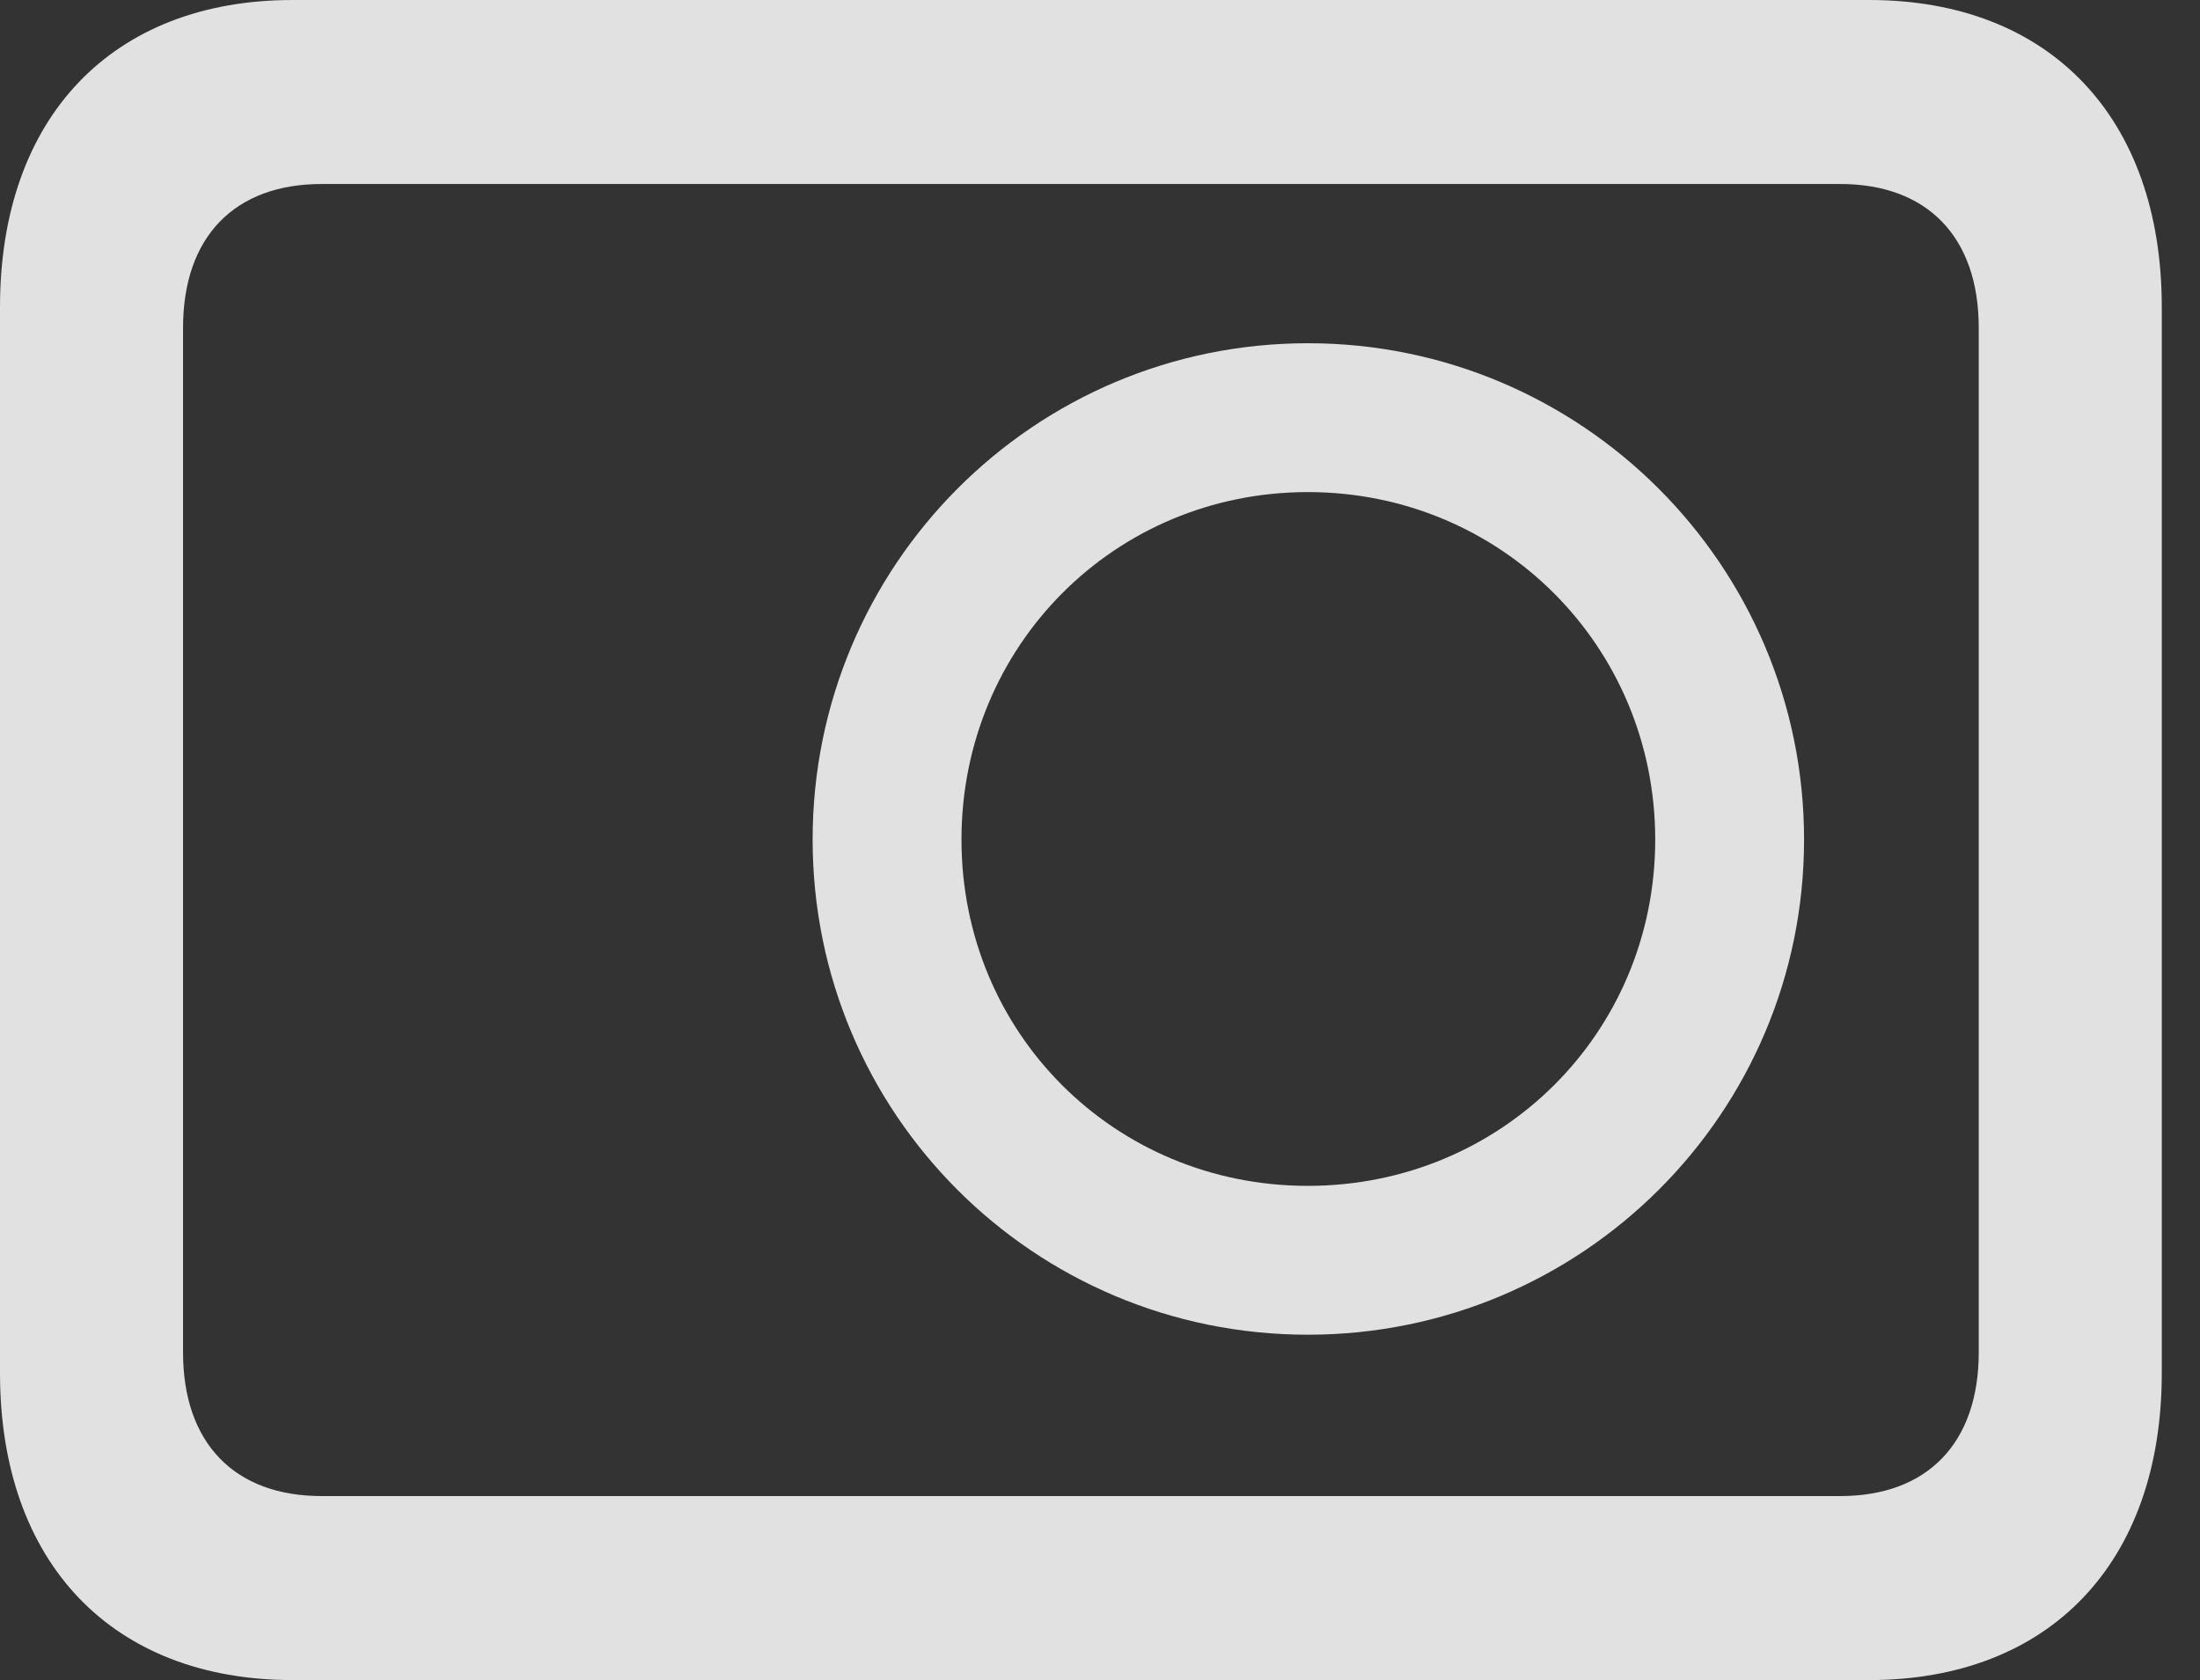 <?xml version="1.0" encoding="UTF-8"?>
<!--Generator: Apple Native CoreSVG 232.5-->
<!DOCTYPE svg
PUBLIC "-//W3C//DTD SVG 1.1//EN"
       "http://www.w3.org/Graphics/SVG/1.1/DTD/svg11.dtd">
<svg version="1.1" xmlns="http://www.w3.org/2000/svg" xmlns:xlink="http://www.w3.org/1999/xlink" width="20.781" height="15.869">
 <rect width="100%" height="100%" fill="#333333" stroke="none"/>
 <g>
  <rect height="15.869" opacity="0" width="20.781" x="0" y="0"/>
  <path d="M0 12.969C0 14.766 1.064 15.869 2.764 15.869L17.656 15.869C19.355 15.869 20.42 14.766 20.42 12.969L20.42 2.9C20.42 1.104 19.355 0 17.656 0L2.764 0C1.064 0 0 1.104 0 2.9ZM1.729 12.773L1.729 3.096C1.729 2.236 2.217 1.738 3.037 1.738L17.383 1.738C18.203 1.738 18.691 2.236 18.691 3.096L18.691 12.773C18.691 13.633 18.203 14.131 17.383 14.131L3.037 14.131C2.217 14.131 1.729 13.633 1.729 12.773ZM12.354 12.607C14.941 12.607 17.041 10.518 17.041 7.93C17.041 5.342 14.941 3.242 12.354 3.242C9.766 3.242 7.676 5.342 7.676 7.93C7.676 10.518 9.766 12.607 12.354 12.607ZM12.354 11.201C10.527 11.201 9.082 9.756 9.082 7.93C9.082 6.104 10.527 4.648 12.354 4.648C14.18 4.648 15.635 6.104 15.635 7.93C15.635 9.756 14.18 11.201 12.354 11.201Z" fill="#ffffff" fill-opacity="0.85"/>
 </g>
</svg>
